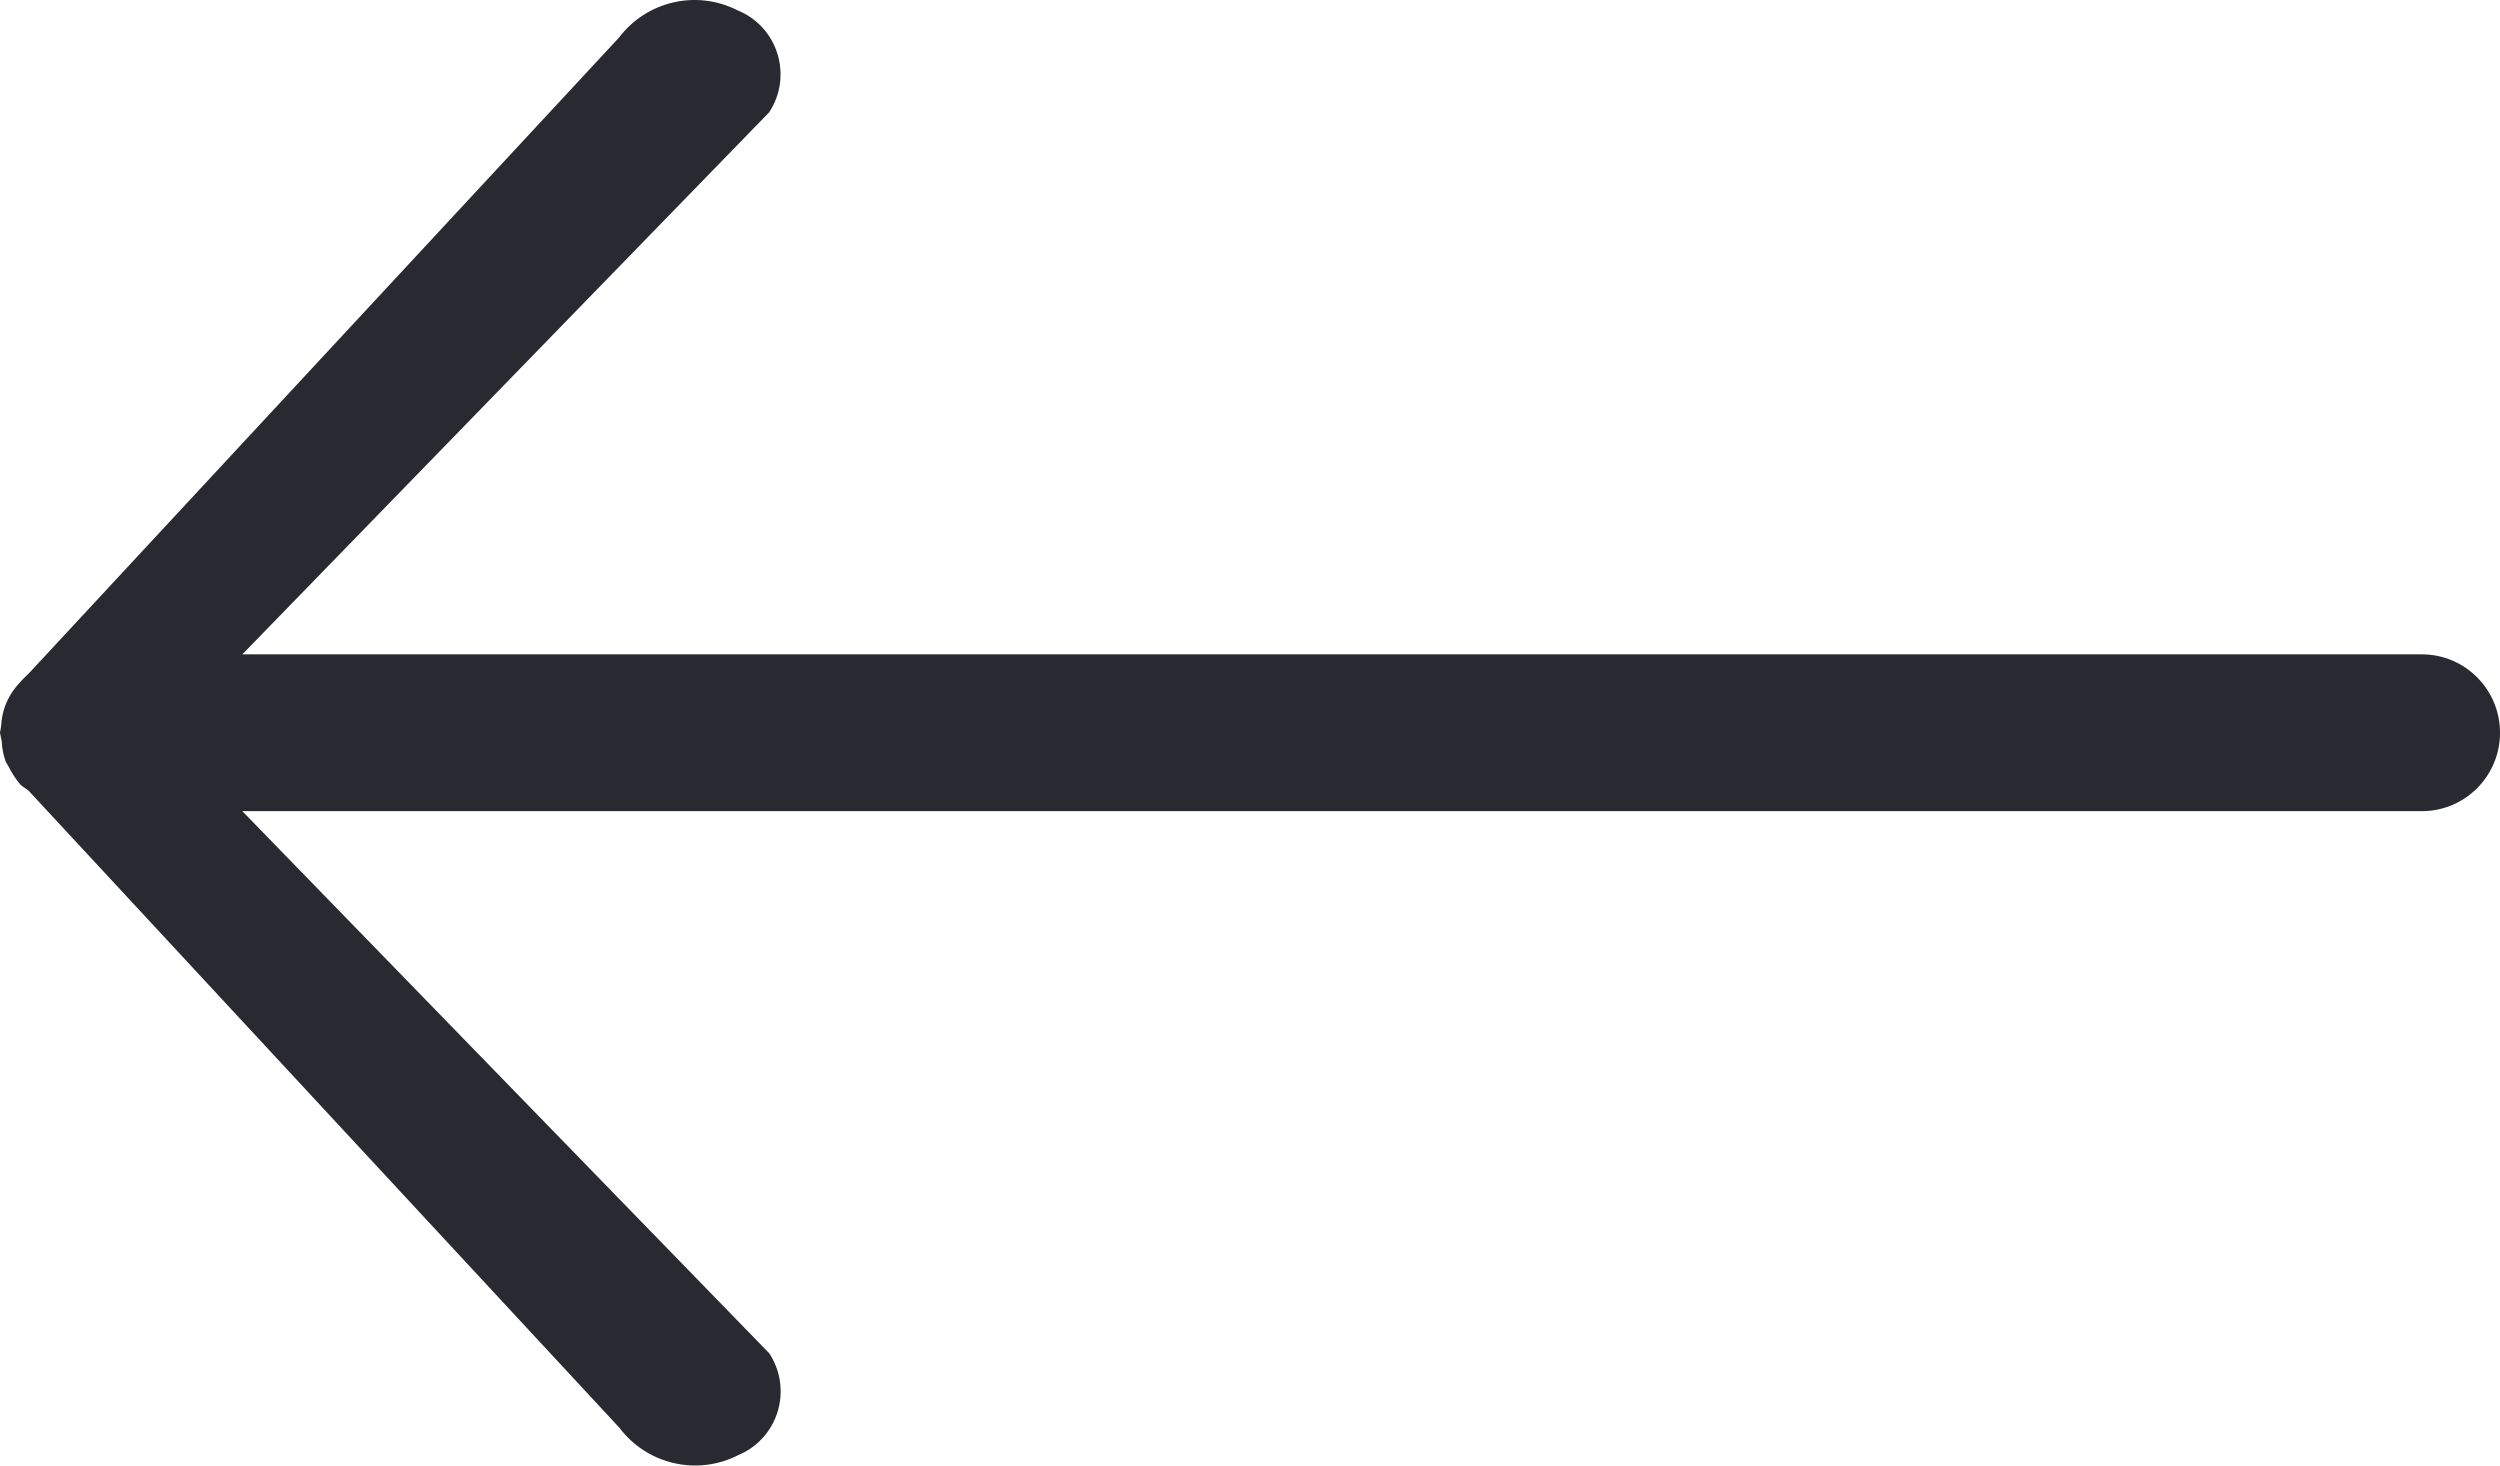 <?xml version="1.0" encoding="UTF-8"?>
<svg width="58px" height="34px" viewBox="0 0 58 34" version="1.1" xmlns="http://www.w3.org/2000/svg" xmlns:xlink="http://www.w3.org/1999/xlink">
    <!-- Generator: Sketch 49.3 (51167) - http://www.bohemiancoding.com/sketch -->
    <title>cloud-down-path</title>
    <desc>Created with Sketch.</desc>
    <defs></defs>
    <g id="design" stroke="none" stroke-width="1" fill="none" fill-rule="evenodd">
        <g id="01-home" transform="translate(-760, -1374)" fill="#282931">
            <g id="expo-1" transform="translate(70, 899)">
                <g id="Group-3" transform="translate(690, 53)">
                    <path d="M27.181,462.378 L27.181,411.813 C27.181,410.812 27.995,410 29,410 C30.005,410 30.819,410.812 30.819,411.813 L30.819,462.378 L43.396,450.154 C43.797,449.891 44.295,449.821 44.754,449.964 C45.212,450.106 45.582,450.446 45.761,450.89 C46.244,451.84 45.976,452.998 45.125,453.642 L30.401,467.309 C30.184,467.538 30.03,467.67 29.855,467.772 C29.649,467.89 29.419,467.958 29.182,467.971 C29.055,467.984 29.036,468 29,468 C28.837,467.966 28.818,467.962 28.8,467.96 C28.638,467.953 28.479,467.922 28.327,467.866 C28.272,467.839 28.218,467.797 28.145,467.764 C28.022,467.697 27.907,467.618 27.799,467.529 C27.745,467.474 27.708,467.396 27.654,467.335 L12.875,453.629 C12.024,452.986 11.756,451.827 12.239,450.877 C12.421,450.436 12.792,450.099 13.25,449.959 C13.708,449.819 14.205,449.89 14.604,450.154 L27.181,462.378 Z" id="cloud-down-path" transform="translate(29, 439) scale(-1, 1) rotate(-90) translate(-29, -439) "></path>
                </g>
            </g>
        </g>
    </g>
</svg>